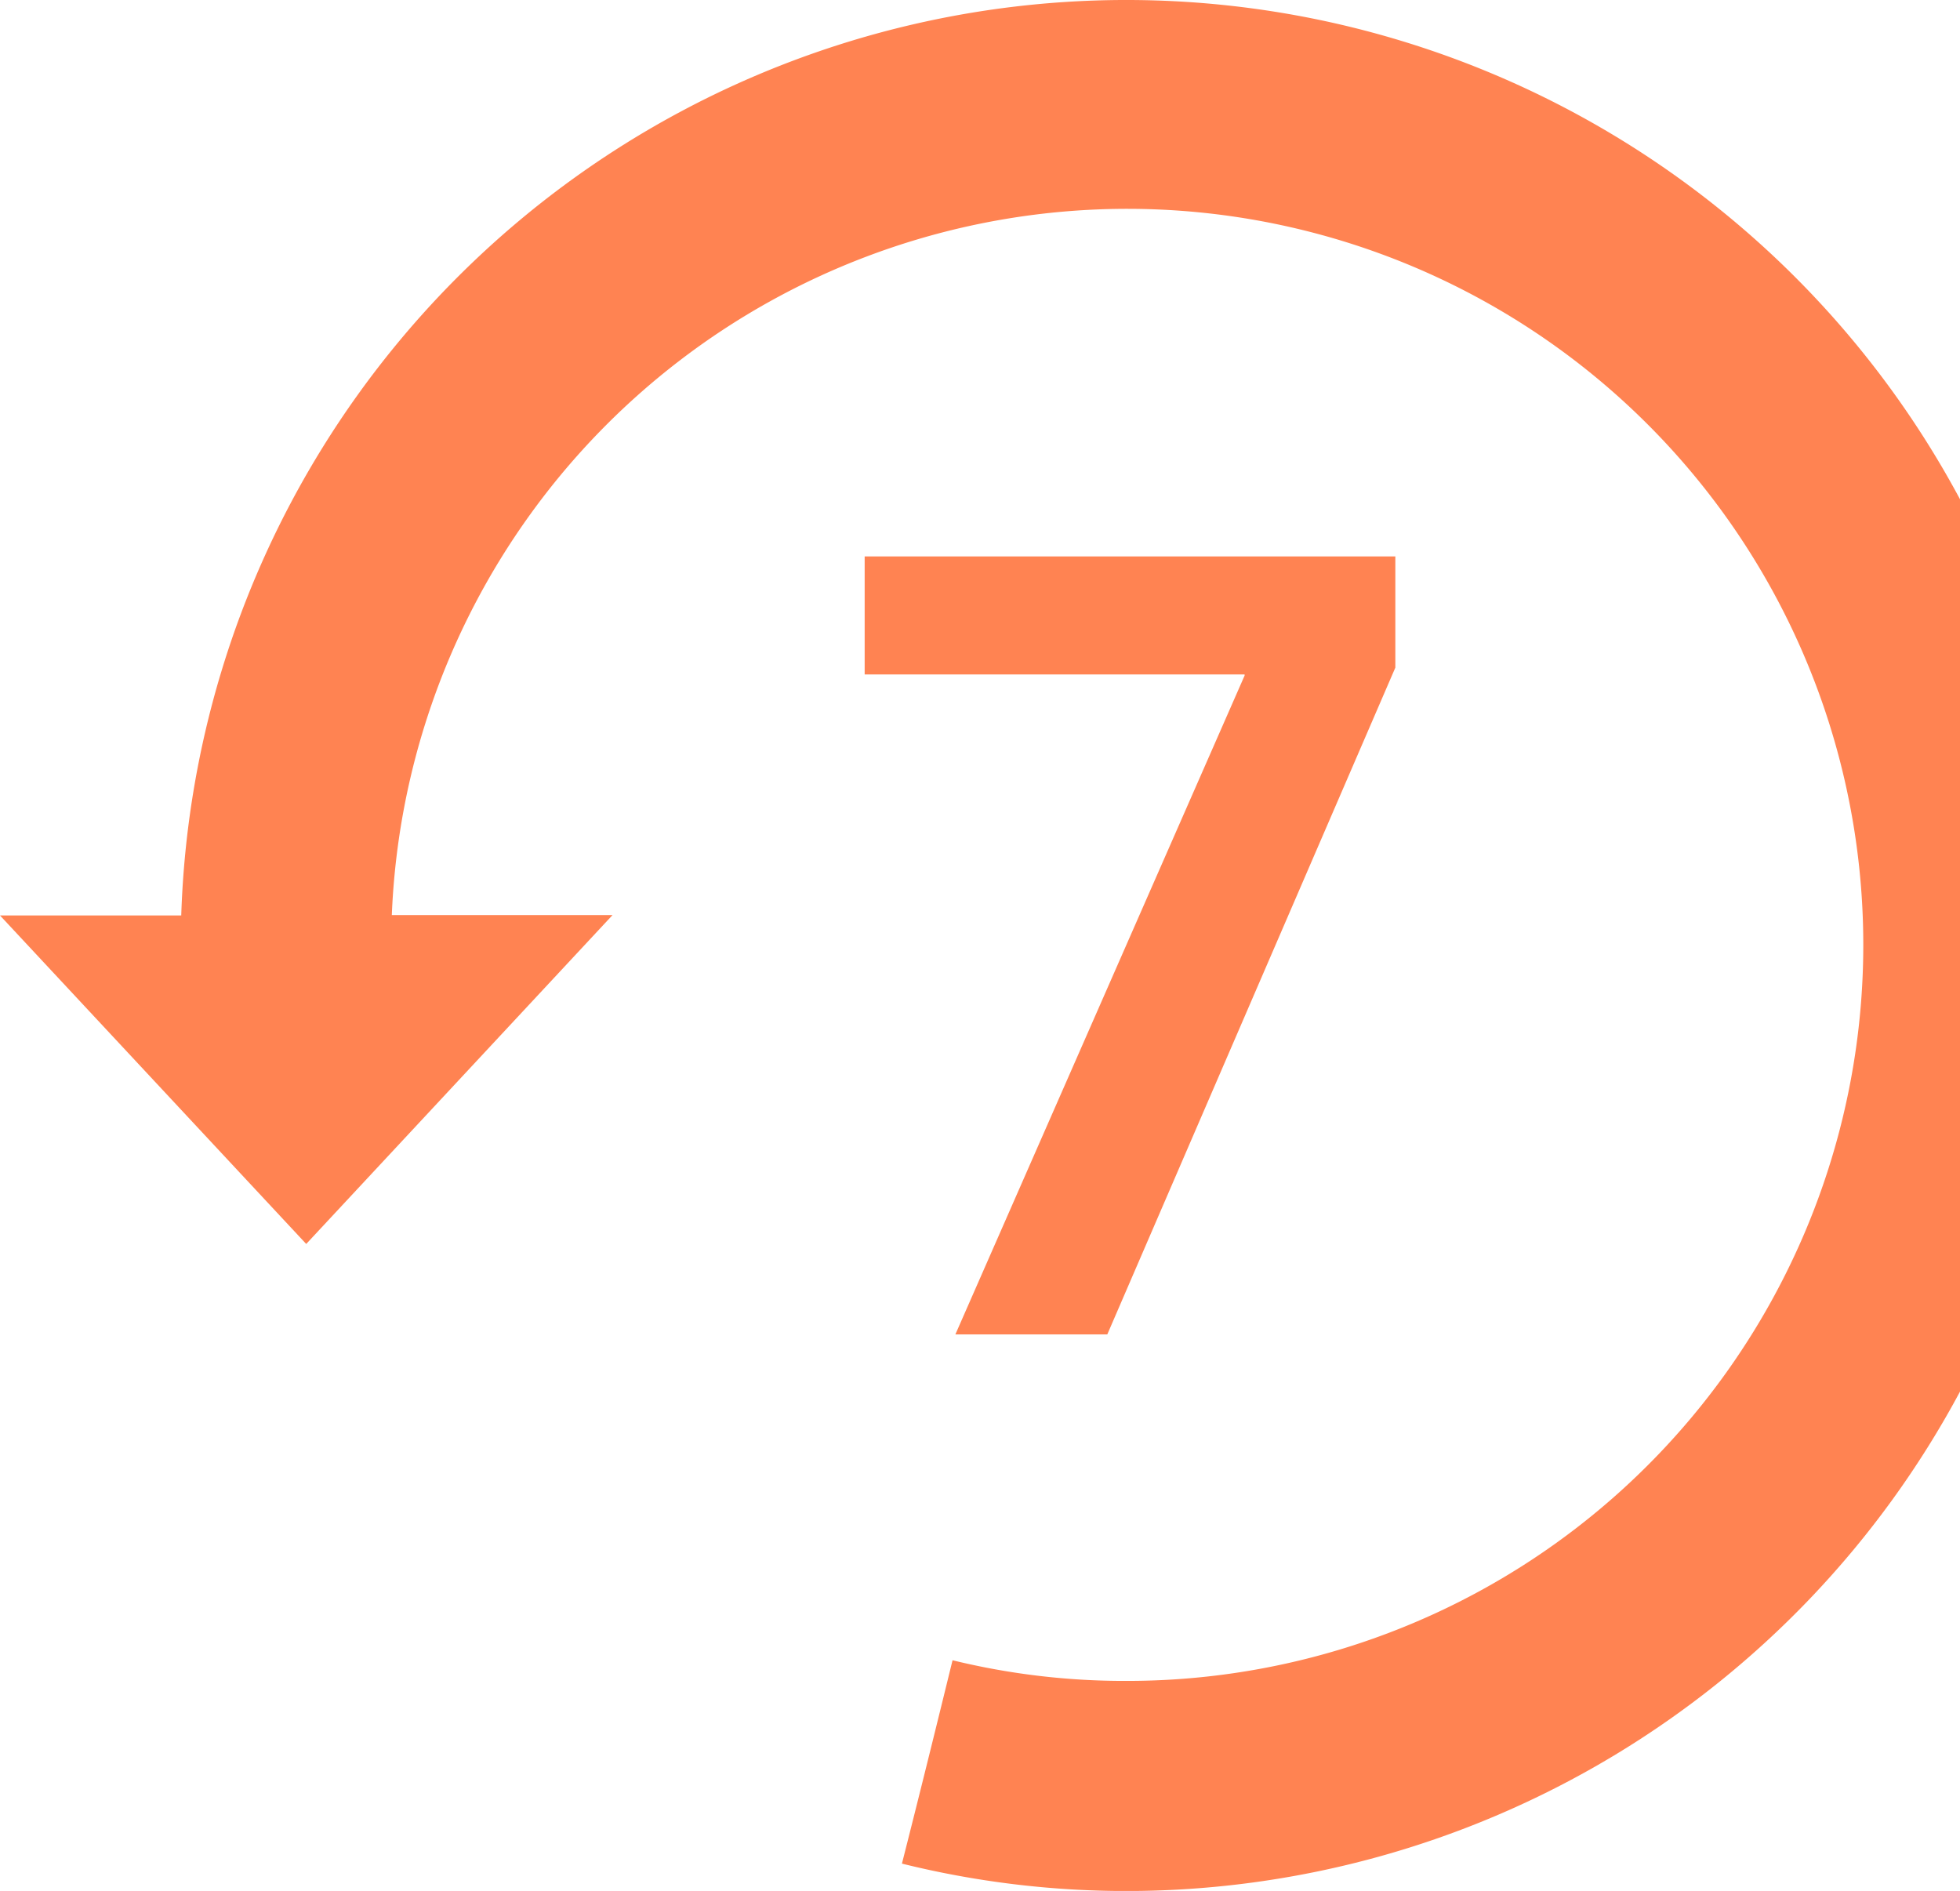 <svg xmlns="http://www.w3.org/2000/svg" viewBox="0 0 214.55 206.99"><defs><style>.cls-1{fill:#ff8352;}</style></defs><g id="Layer_2" data-name="Layer 2"><g id="Layer_1-2" data-name="Layer 1"><polygon class="cls-1" points="104.58 146.07 121.21 146.07 152.74 73.08 152.74 60.91 94.65 60.91 94.65 73.83 136.24 73.83 136.24 73.95 104.58 146.07"/><path class="cls-1" d="M214.55,54.65v97.68A103.53,103.53,0,0,1,123.25,207a102.13,102.13,0,0,1-24.52-3c1.86-7.31,3.72-14.83,5.54-22.26a79.22,79.22,0,0,0,19,2.26,80.57,80.57,0,1,0-80.38-83.83H67.05l-33.53,36L0,100.21H19.84A103.51,103.51,0,0,1,214.55,54.65Z"/></g></g></svg>
